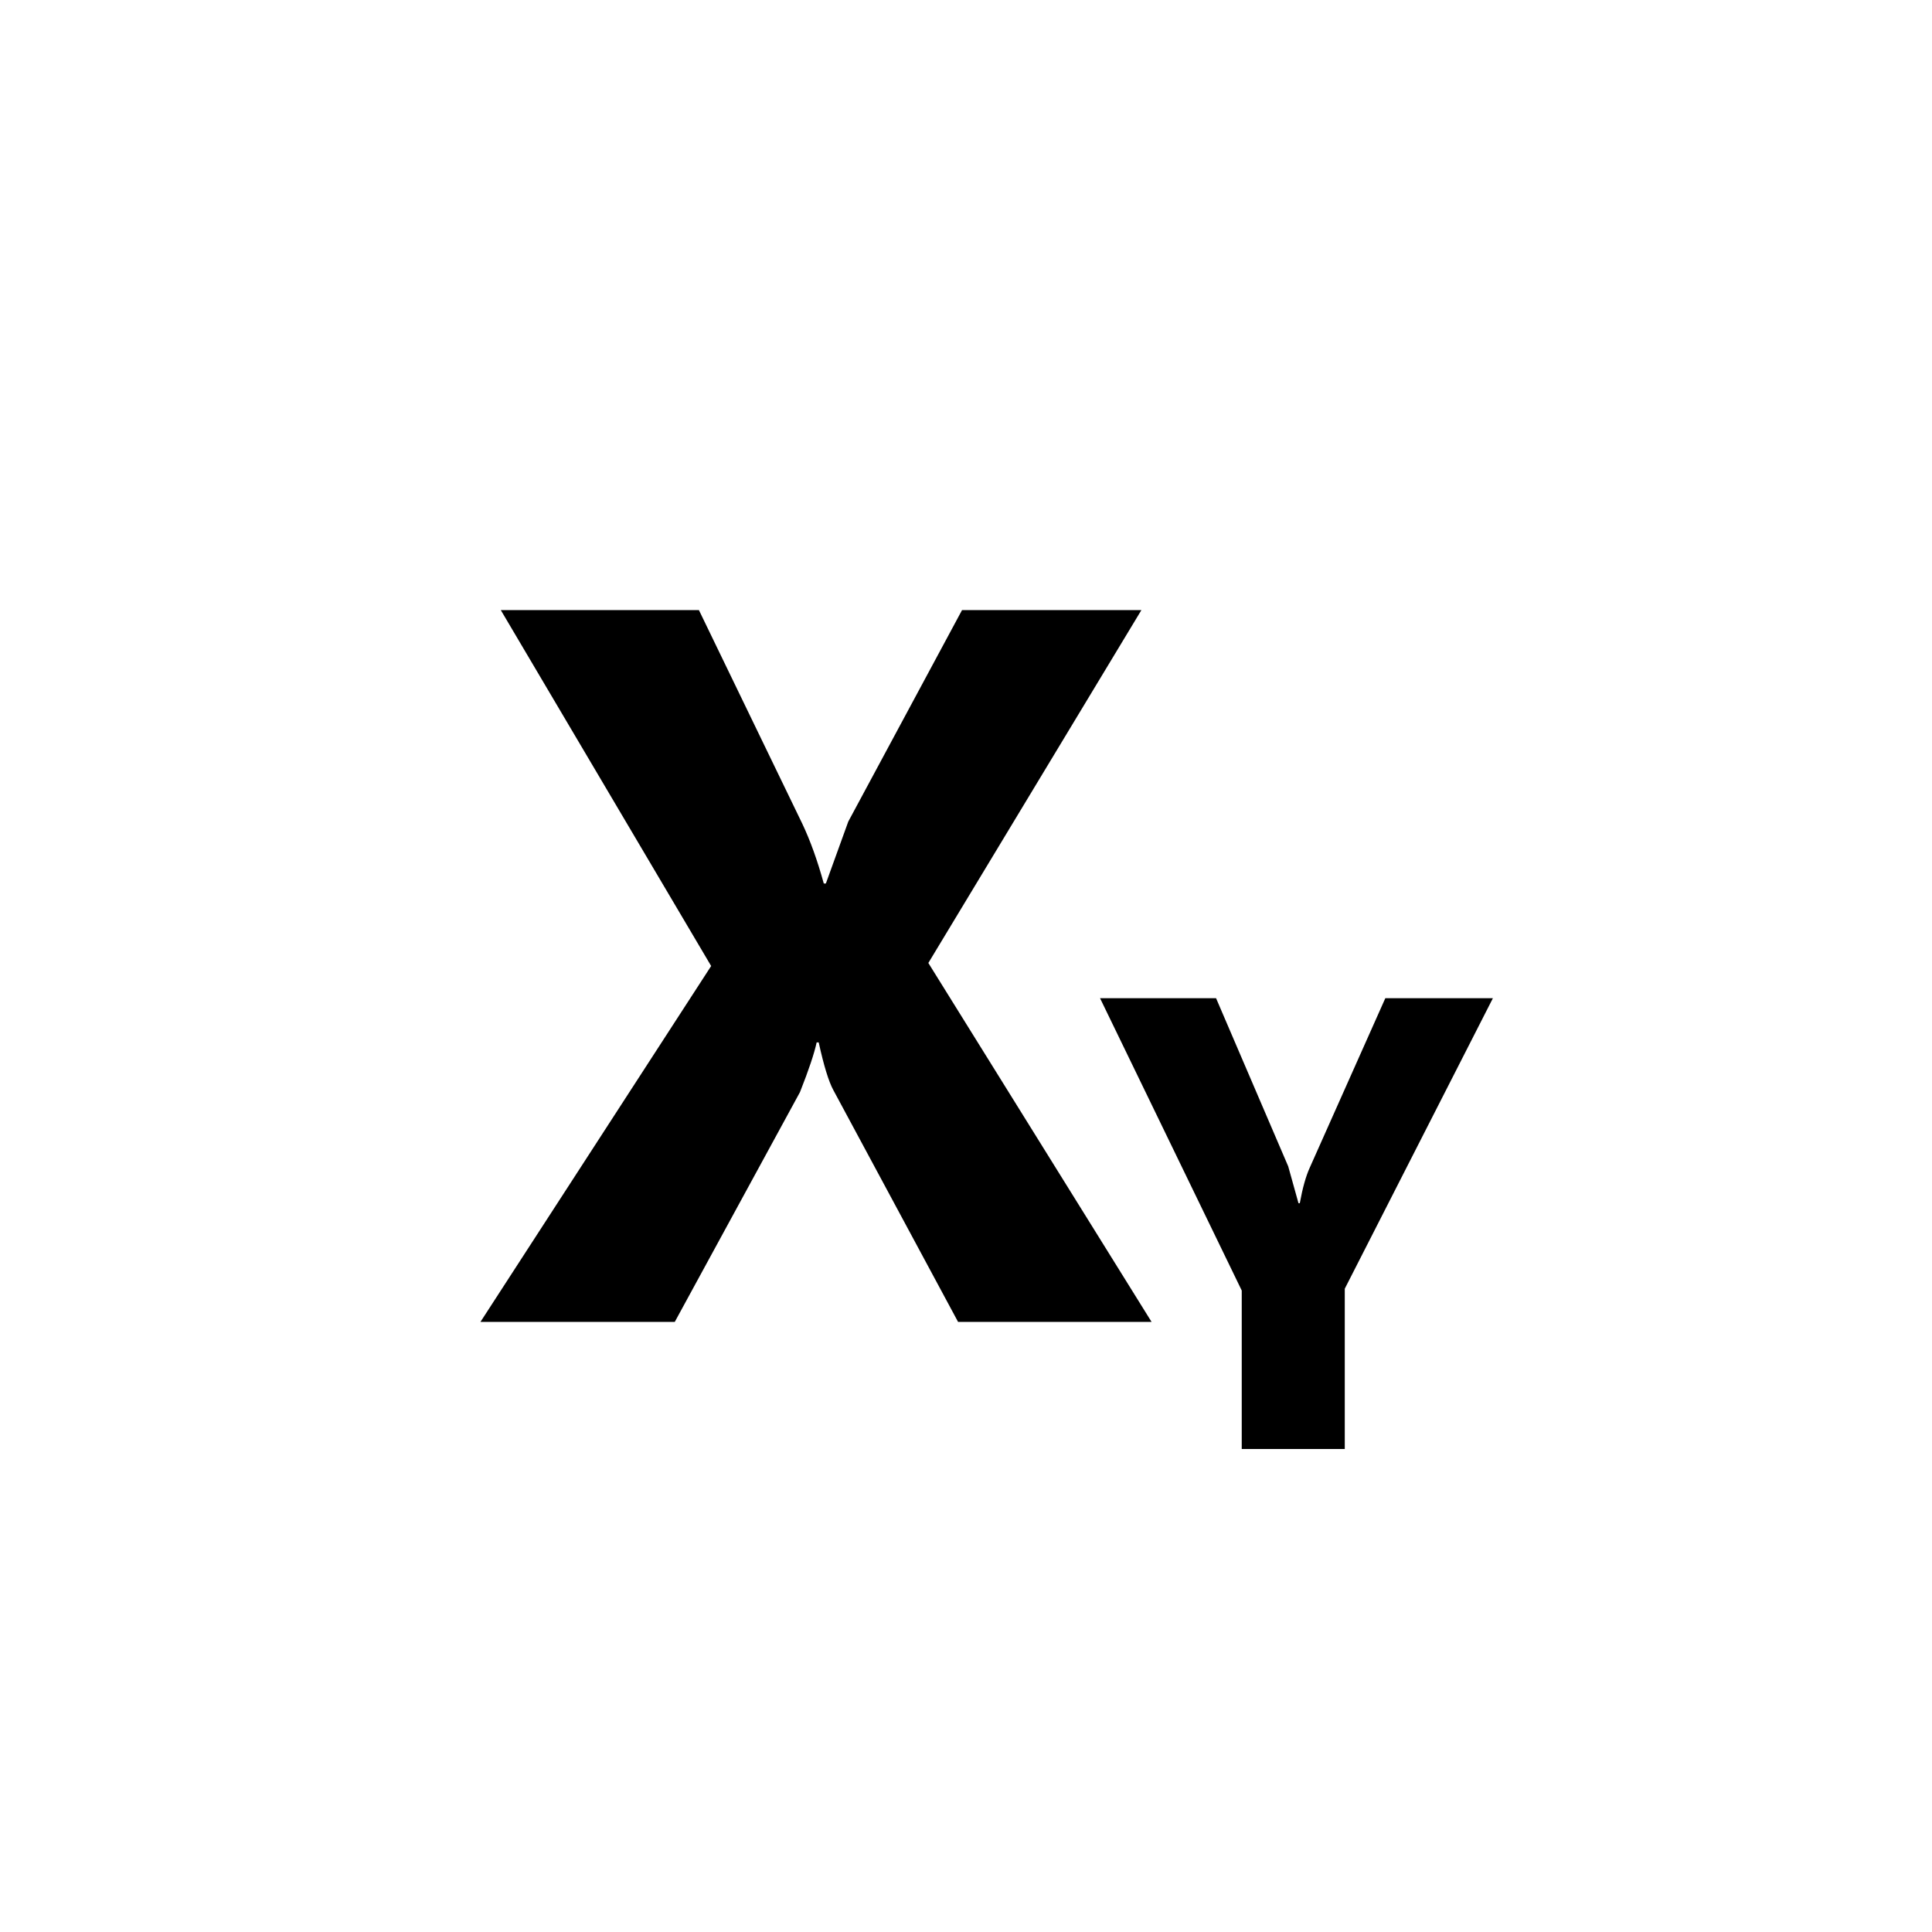 ﻿<?xml version="1.0" encoding="utf-8"?>
<!DOCTYPE svg PUBLIC "-//W3C//DTD SVG 1.1//EN" "http://www.w3.org/Graphics/SVG/1.1/DTD/svg11.dtd">
<svg xmlns="http://www.w3.org/2000/svg" xmlns:xlink="http://www.w3.org/1999/xlink" version="1.1" baseProfile="full" width="76" height="76" viewBox="0 0 76.00 76.00" enable-background="new 0 0 76.00 76.00" xml:space="preserve">
	<path fill="#000000" fill-opacity="1" stroke-width="0.2" stroke-linejoin="round" d="M 58.727,39.267L 52.9,50.694L 52.9,57L 48.847,57L 48.847,50.766L 43.273,39.267L 47.837,39.267L 50.675,45.881L 51.079,47.33L 51.131,47.33C 51.239,46.736 51.369,46.27 51.523,45.932L 54.495,39.267L 58.727,39.267 Z M 45.3,52L 37.688,52L 32.781,42.881C 32.598,42.544 32.406,41.919 32.206,41.006L 32.125,41.006C 32.033,41.435 31.815,42.087 31.469,42.962L 26.544,52L 18.9,52L 27.975,38L 19.7,24L 27.494,24L 31.556,32.394C 31.873,33.06 32.156,33.848 32.406,34.756L 32.487,34.756L 33.369,32.319L 37.844,24L 44.9,24L 36.519,37.881L 45.3,52 Z "/>
</svg>
